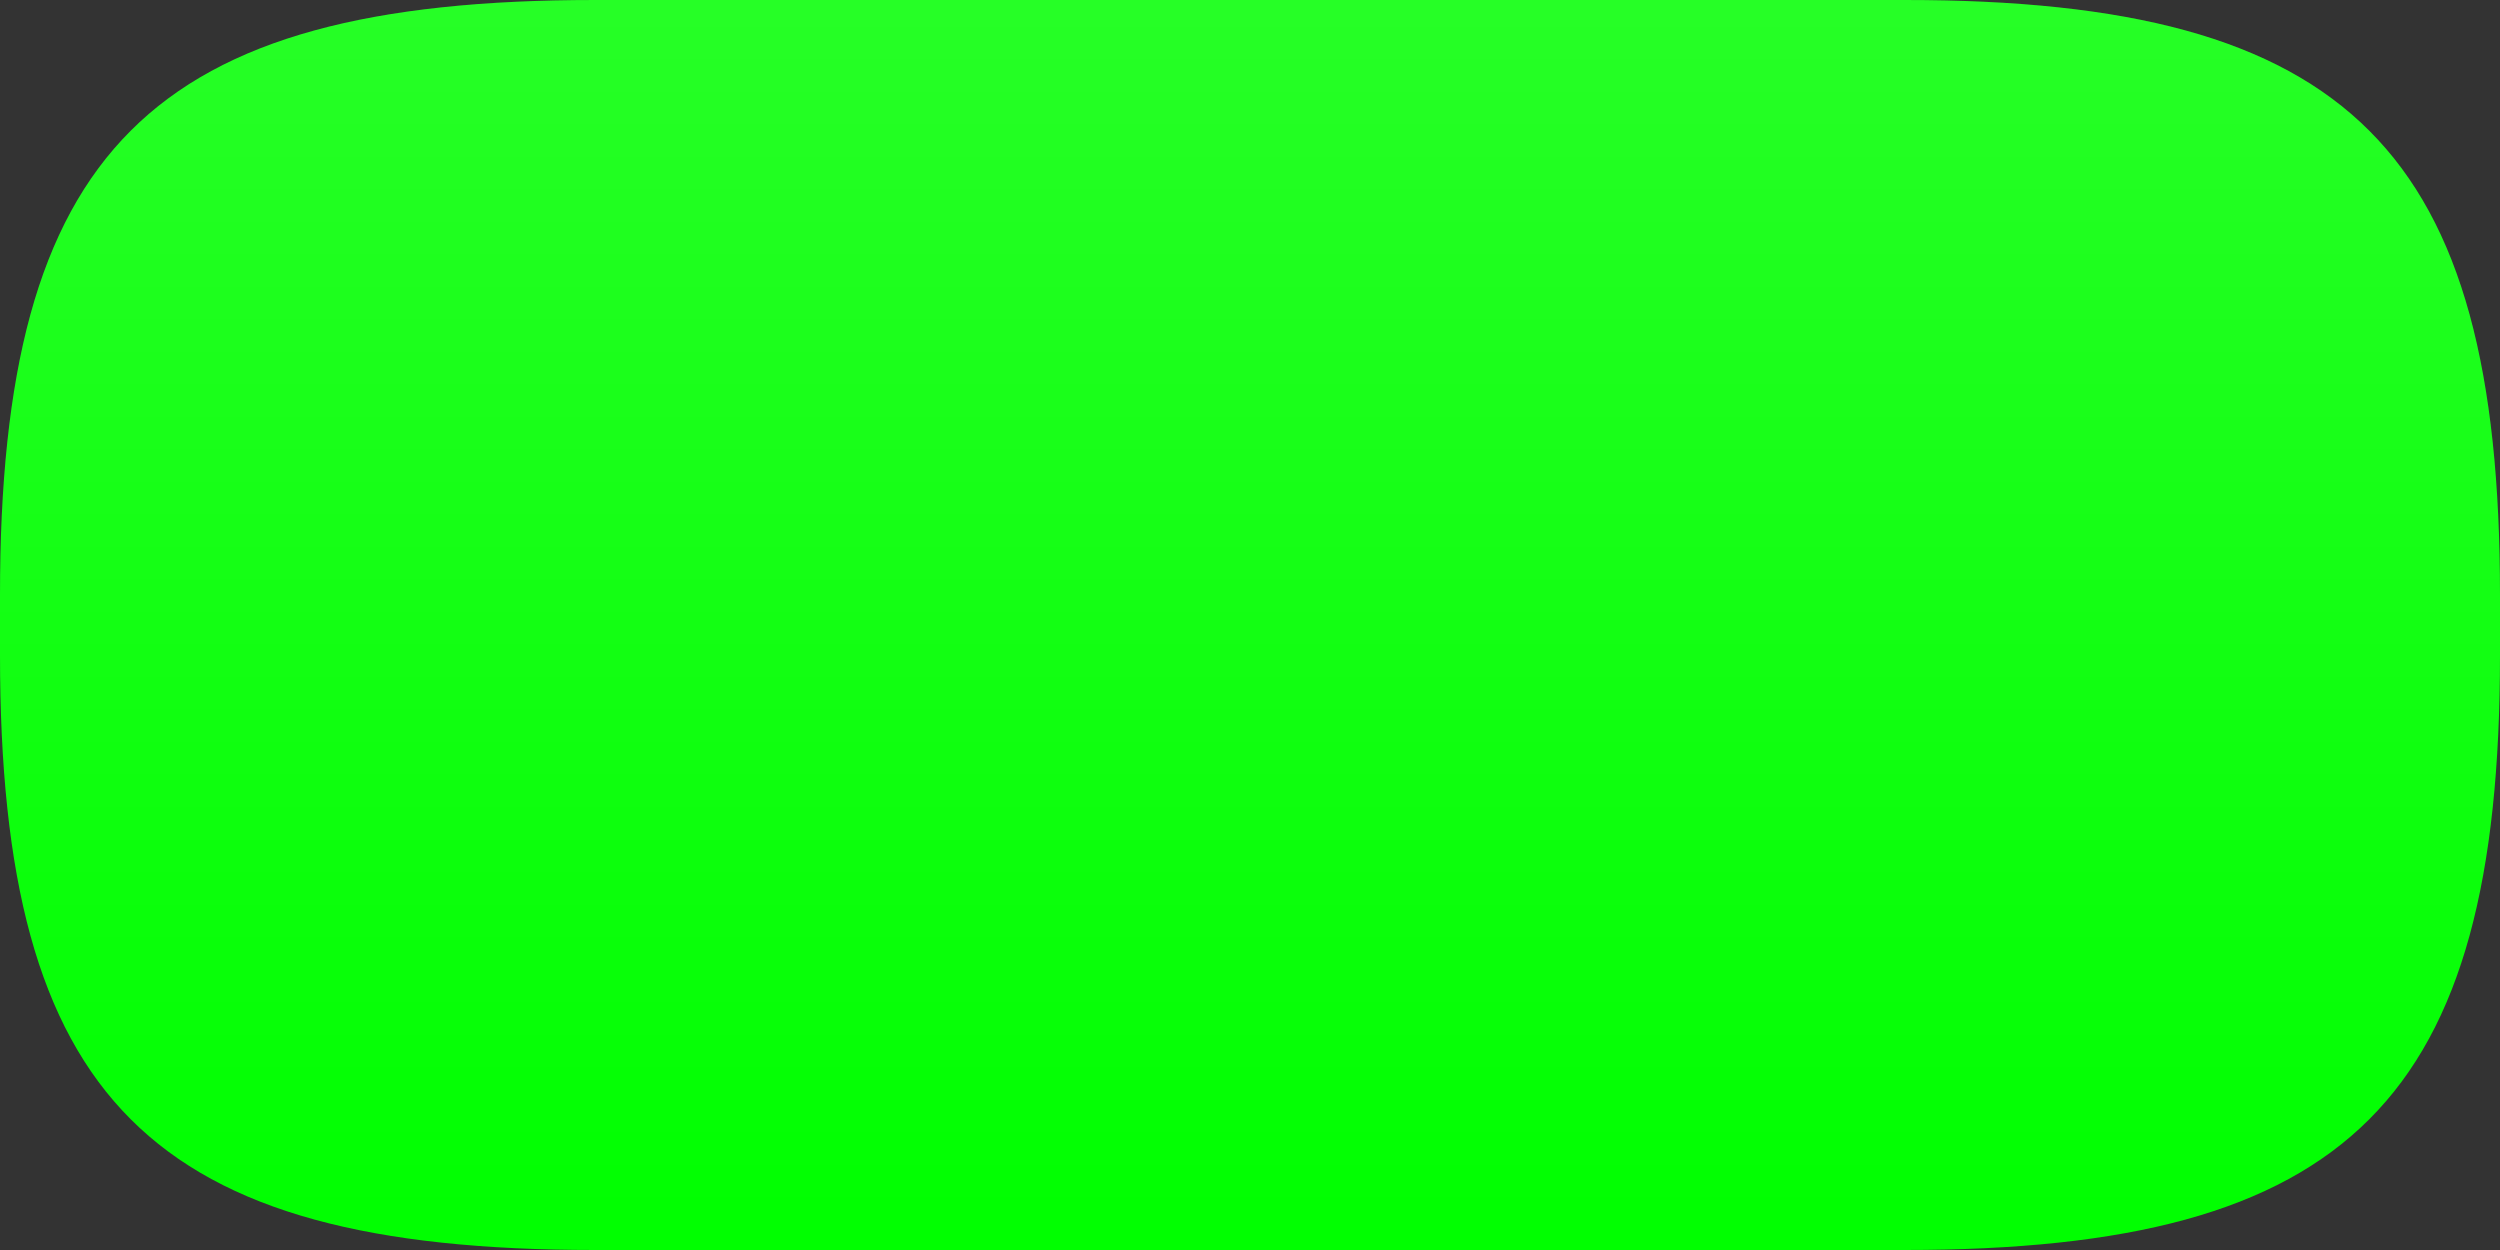 <?xml version="1.0" encoding="UTF-8" standalone="no"?>
<svg
   xmlns:dc="http://purl.org/dc/elements/1.1/"
   xmlns:cc="http://creativecommons.org/ns#"
   xmlns:rdf="http://www.w3.org/1999/02/22-rdf-syntax-ns#"
   xmlns:svg="http://www.w3.org/2000/svg"
   xmlns="http://www.w3.org/2000/svg"
   xmlns:sodipodi="http://sodipodi.sourceforge.net/DTD/sodipodi-0.dtd"
   xmlns:inkscape="http://www.inkscape.org/namespaces/inkscape"
   id="svg2"
   height="42px"
   viewBox="0 0 84 42"
   width="84px"
   version="1.1"
   y="0px"
   x="0px"
   inkscape:version="0.48.4 r9939"
   sodipodi:docname="green.svg">
  <rect x="0" y="0" width="84" height="42" fill="#333333" stroke="none"/>
  <defs
     id="defs15" />
  <sodipodi:namedview
     pagecolor="#ffffff"
     bordercolor="#666666"
     borderopacity="1"
     objecttolerance="10"
     gridtolerance="10"
     guidetolerance="10"
     inkscape:pageopacity="0"
     inkscape:pageshadow="2"
     inkscape:window-width="1920"
     inkscape:window-height="999"
     id="namedview13"
     showgrid="false"
     inkscape:zoom="16.142857"
     inkscape:cx="57.353785"
     inkscape:cy="1.4861624"
     inkscape:window-x="-9"
     inkscape:window-y="-9"
     inkscape:window-maximized="1"
     inkscape:current-layer="svg2" />
  <path
     id="path4"
     d="M 84,20 C 84,5.047 78.953,0 64,0 L 20,0 C 5.047,0 0,5.047 0,20 l 0,2 c 0,14.953 5.047,20 20,20 l 44,0 c 14.953,0 20,-5.047 20,-20 l 0,-2 z"
     inkscape:connector-curvature="0"
     style="fill:#00ff00" />
  <linearGradient
     id="SVGID_1_"
     y2="0.139"
     gradientUnits="userSpaceOnUse"
     x2="42"
     gradientTransform="matrix(-1,0,0,-1,84,42)"
     y1="41.918"
     x1="42">
    <stop
       id="stop7"
       stop-color="#FFFFFF"
       offset="0" />
    <stop
       id="stop9"
       stop-color="#FFFFFF"
       stop-opacity="0"
       offset="1" />
  </linearGradient>
  <path
     id="path11"
     d="m 0,22 c 0,14.953 5.047,20 20,20 l 44,0 c 14.953,0 20,-5.047 20,-20 l 0,-2 C 84,5.047 78.953,0 64,0 L 20,0 C 5.047,0 0,5.047 0,20 l 0,2 z"
     style="fill:url(#SVGID_1_);fill-opacity:0.15;stroke-opacity:0.15"
     inkscape:connector-curvature="0" />
  <linearGradient
     id="SVGID_2_"
     y2="0.125"
     gradientUnits="userSpaceOnUse"
     x2="42"
     y1="42"
     x1="42">
    <stop
       id="stop14"
       stop-color="#FFFFFF"
       offset="0" />
    <stop
       id="stop16"
       stop-color="#000000"
       offset="1" />
  </linearGradient>
</svg>
